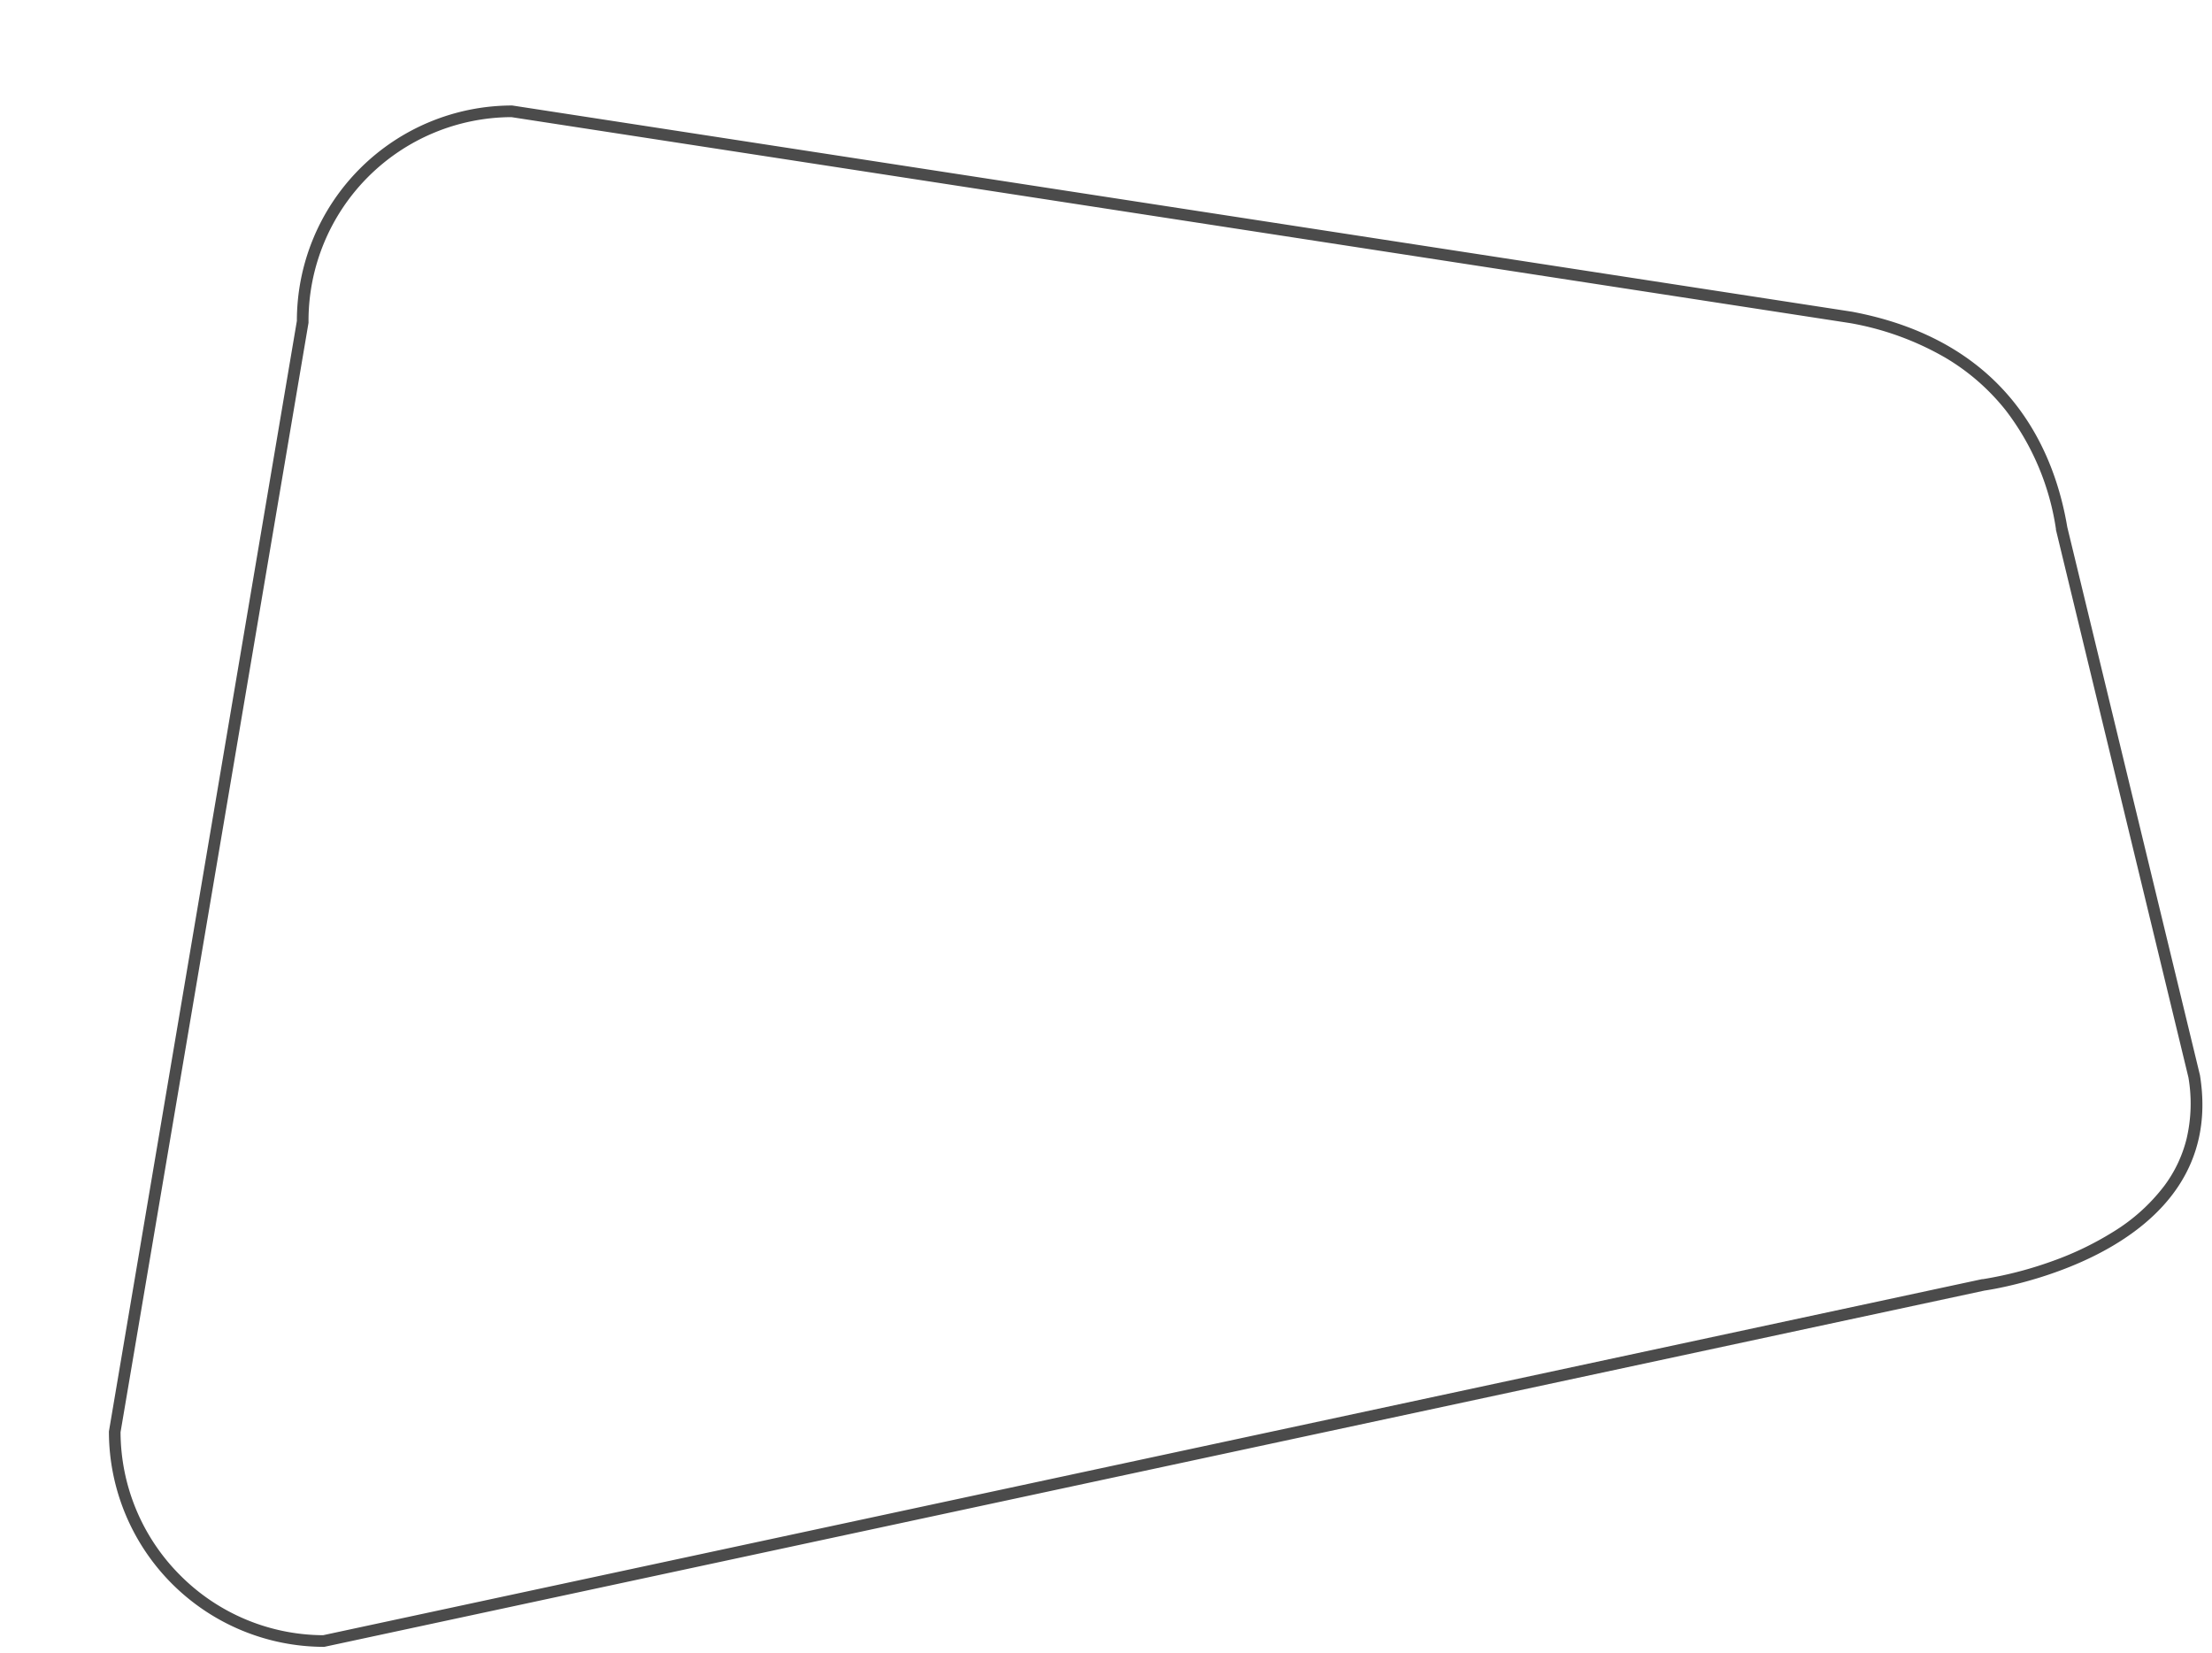<svg id="Layer_1" data-name="Layer 1" xmlns="http://www.w3.org/2000/svg" viewBox="0 0 380 284">
  <title>border_icon_1</title>
  <g id="Path_3603" data-name="Path 3603">
    <path d="M88,18.12,318.14,53.54c27.4,5.14,34.89,24.47,37,37l22.79,94.14c5.06,31.29-37,37-37,37L55.7,282.88a37,37,0,0,1-37-37L51,55.12A37,37,0,0,1,88,18.12Z" style="fill: none"/>
    <path d="M87.85,20.12A35,35,0,0,0,53,55.12v.17l0,.16L20.71,246A34.92,34.92,0,0,0,31,270.63,34.87,34.87,0,0,0,55.5,280.88l285-61.16h.15a66.5,66.5,0,0,0,12.1-3.16A53.7,53.7,0,0,0,363,211.61a31.94,31.94,0,0,0,8.78-7.89,22.58,22.58,0,0,0,3.86-8.14,26.47,26.47,0,0,0,.31-10.51L353.19,91l0-.07v-.07a44.08,44.08,0,0,0-8.61-20.36,37.75,37.75,0,0,0-10.39-9.06,49.83,49.83,0,0,0-16.36-5.94L87.85,20.12m.15-2L318.14,53.54c27.4,5.14,34.89,24.47,37,37l22.79,94.14c5.06,31.29-37,37-37,37L55.71,282.88a37,37,0,0,1-37-37L51,55.12A37,37,0,0,1,88,18.12Z" style="fill: #4b4b4b"/>
  </g>
  <rect width="380" height="284" style="fill: none"/>
</svg>
